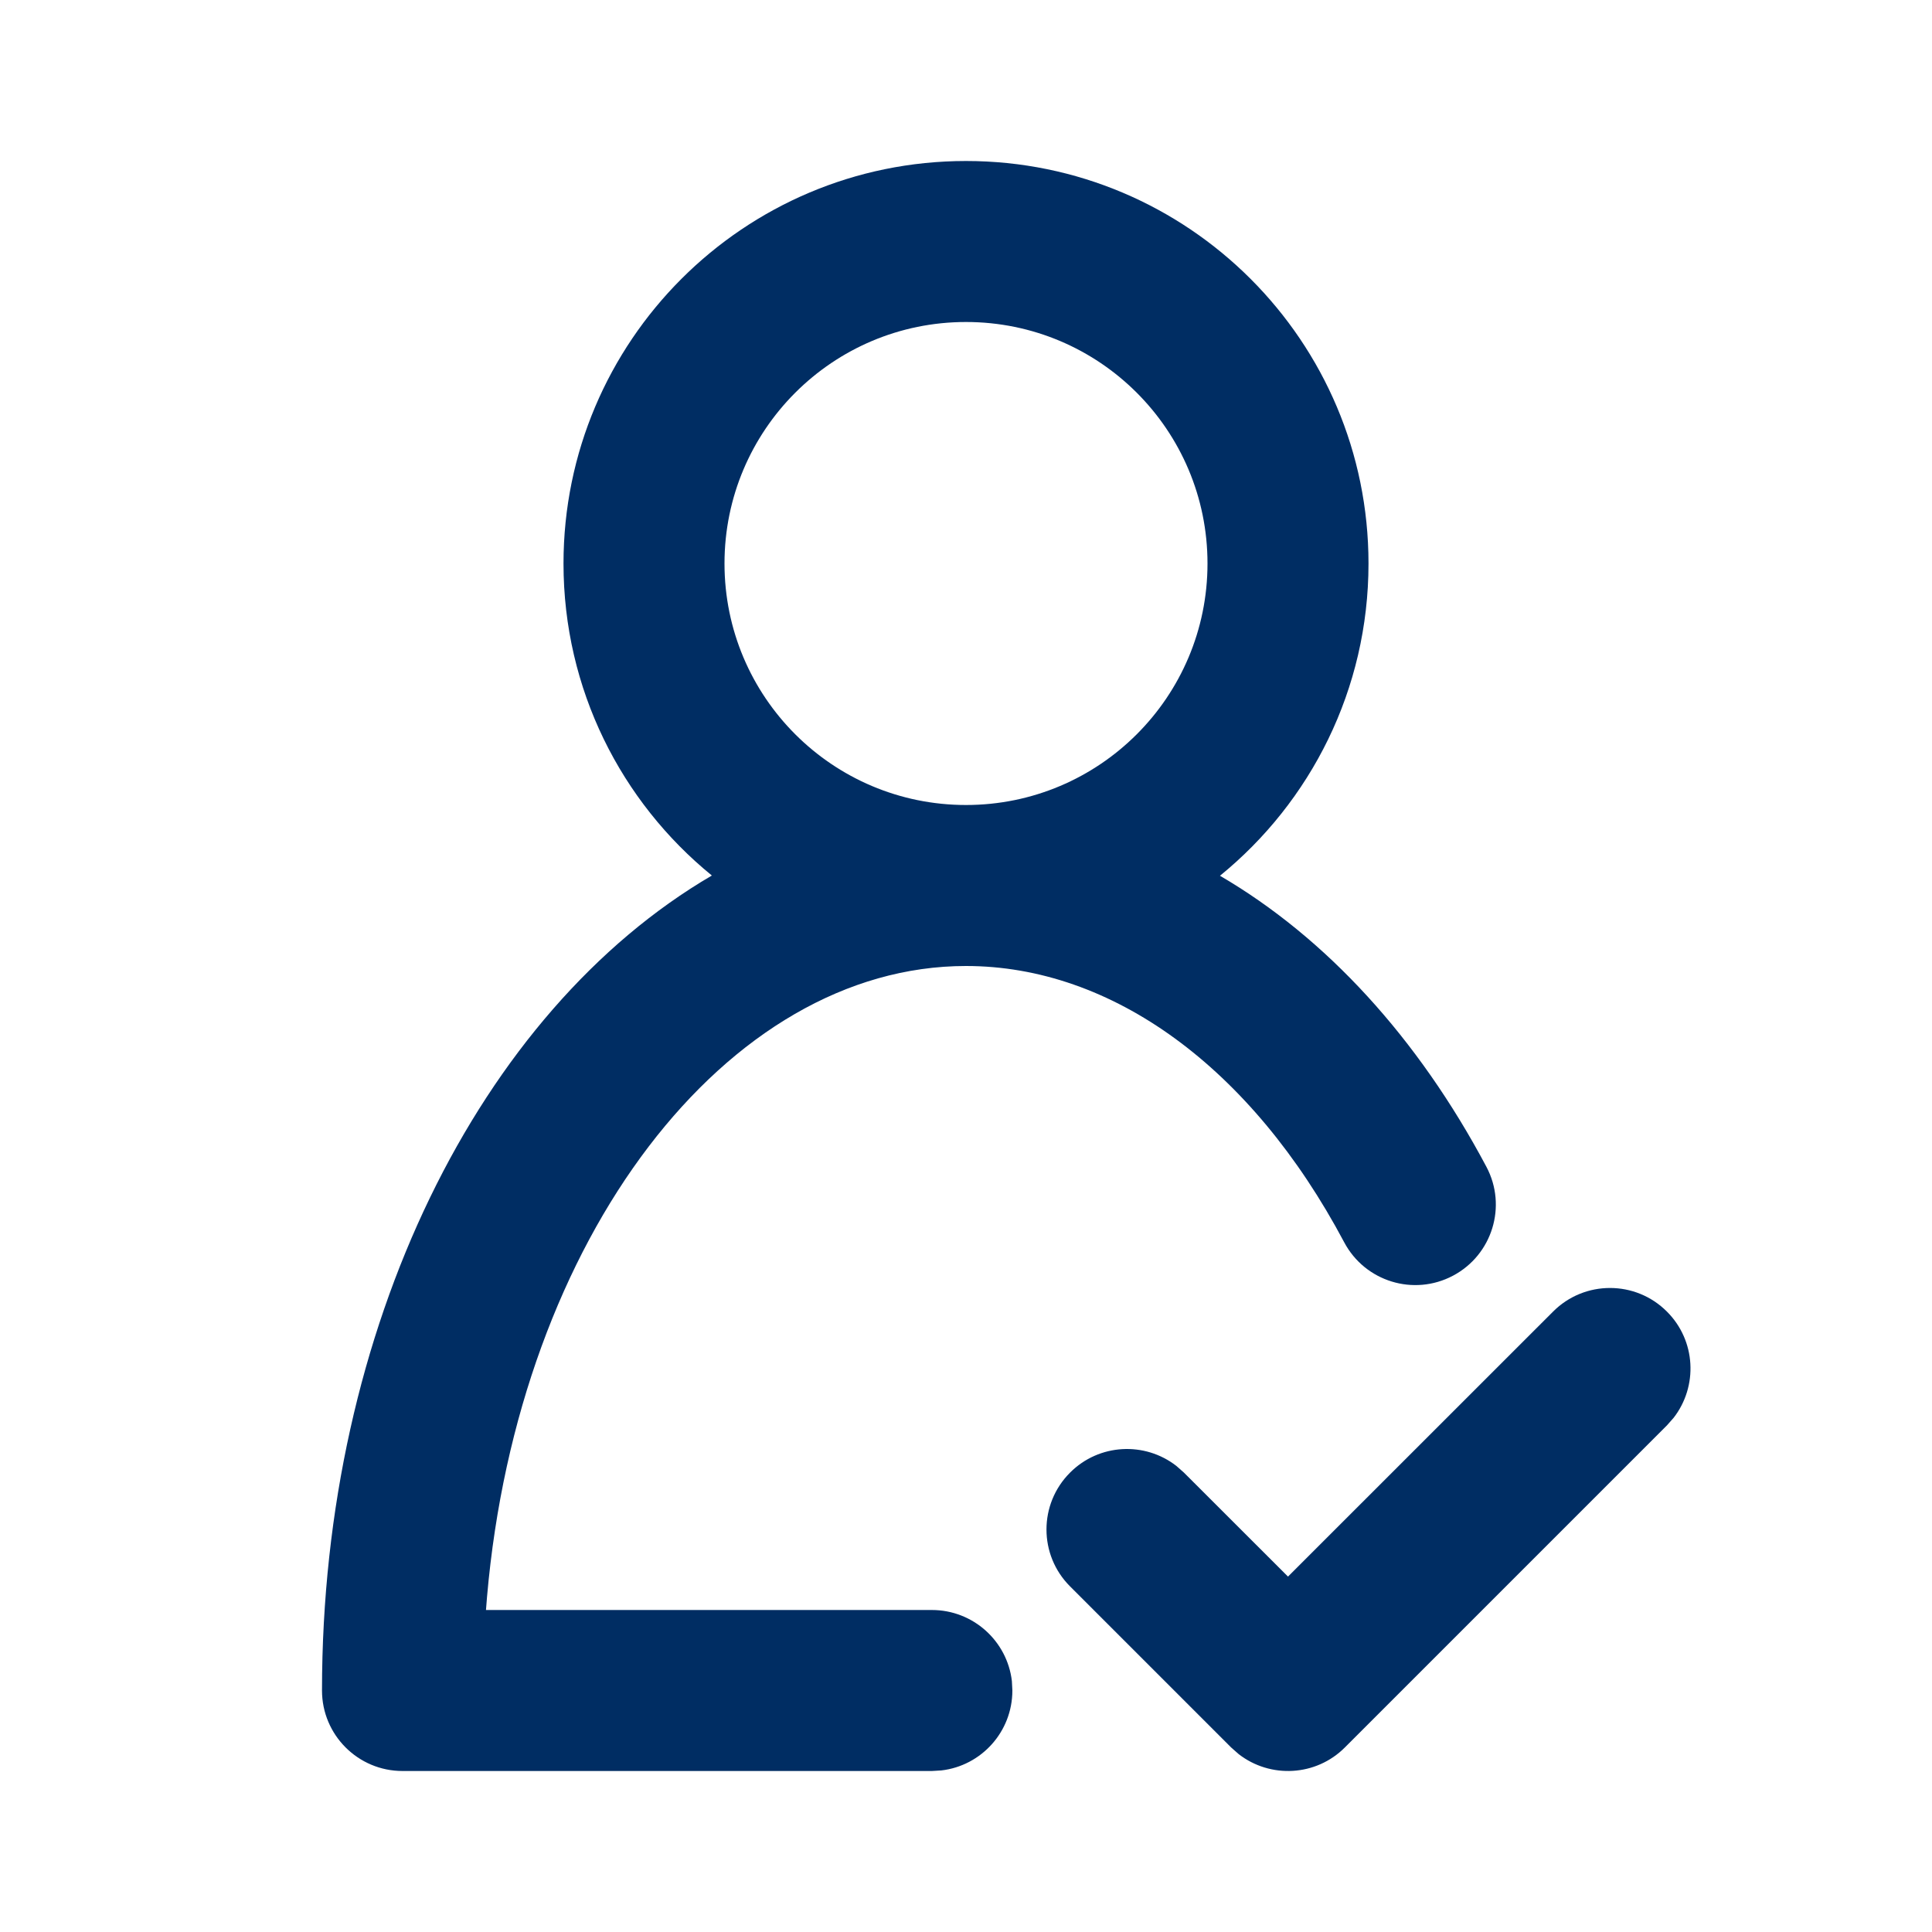 <svg width="24" height="24" viewBox="0 0 24 24" fill="none" xmlns="http://www.w3.org/2000/svg">
<path fill-rule="evenodd" clip-rule="evenodd" d="M12 2C14.761 2 17 4.239 17 7C17 8.565 16.281 9.962 15.155 10.879C16.473 11.648 17.615 12.895 18.465 14.495C18.724 14.983 18.538 15.588 18.05 15.847C17.562 16.106 16.957 15.92 16.698 15.432C15.543 13.256 13.812 12 12 12C9.031 12 6.439 15.371 6.05 19.837L6.037 20H11.576C12.089 20 12.512 20.386 12.57 20.883L12.576 21C12.576 21.513 12.19 21.936 11.693 21.993L11.576 22H5C4.448 22 4 21.552 4 21C4 16.491 5.961 12.561 8.843 10.876C7.718 9.96 7 8.564 7 7C7 4.239 9.239 2 12 2ZM20.707 16.293C21.068 16.653 21.095 17.221 20.79 17.613L20.707 17.707L16.707 21.707C16.347 22.068 15.779 22.095 15.387 21.79L15.293 21.707L13.293 19.707C12.902 19.317 12.902 18.683 13.293 18.293C13.653 17.932 14.221 17.905 14.613 18.21L14.707 18.293L16 19.585L19.293 16.293C19.683 15.902 20.317 15.902 20.707 16.293ZM12 4C10.343 4 9 5.343 9 7C9 8.657 10.343 10 12 10C13.657 10 15 8.657 15 7C15 5.343 13.657 4 12 4Z" fill="#002D63"/>
</svg>
